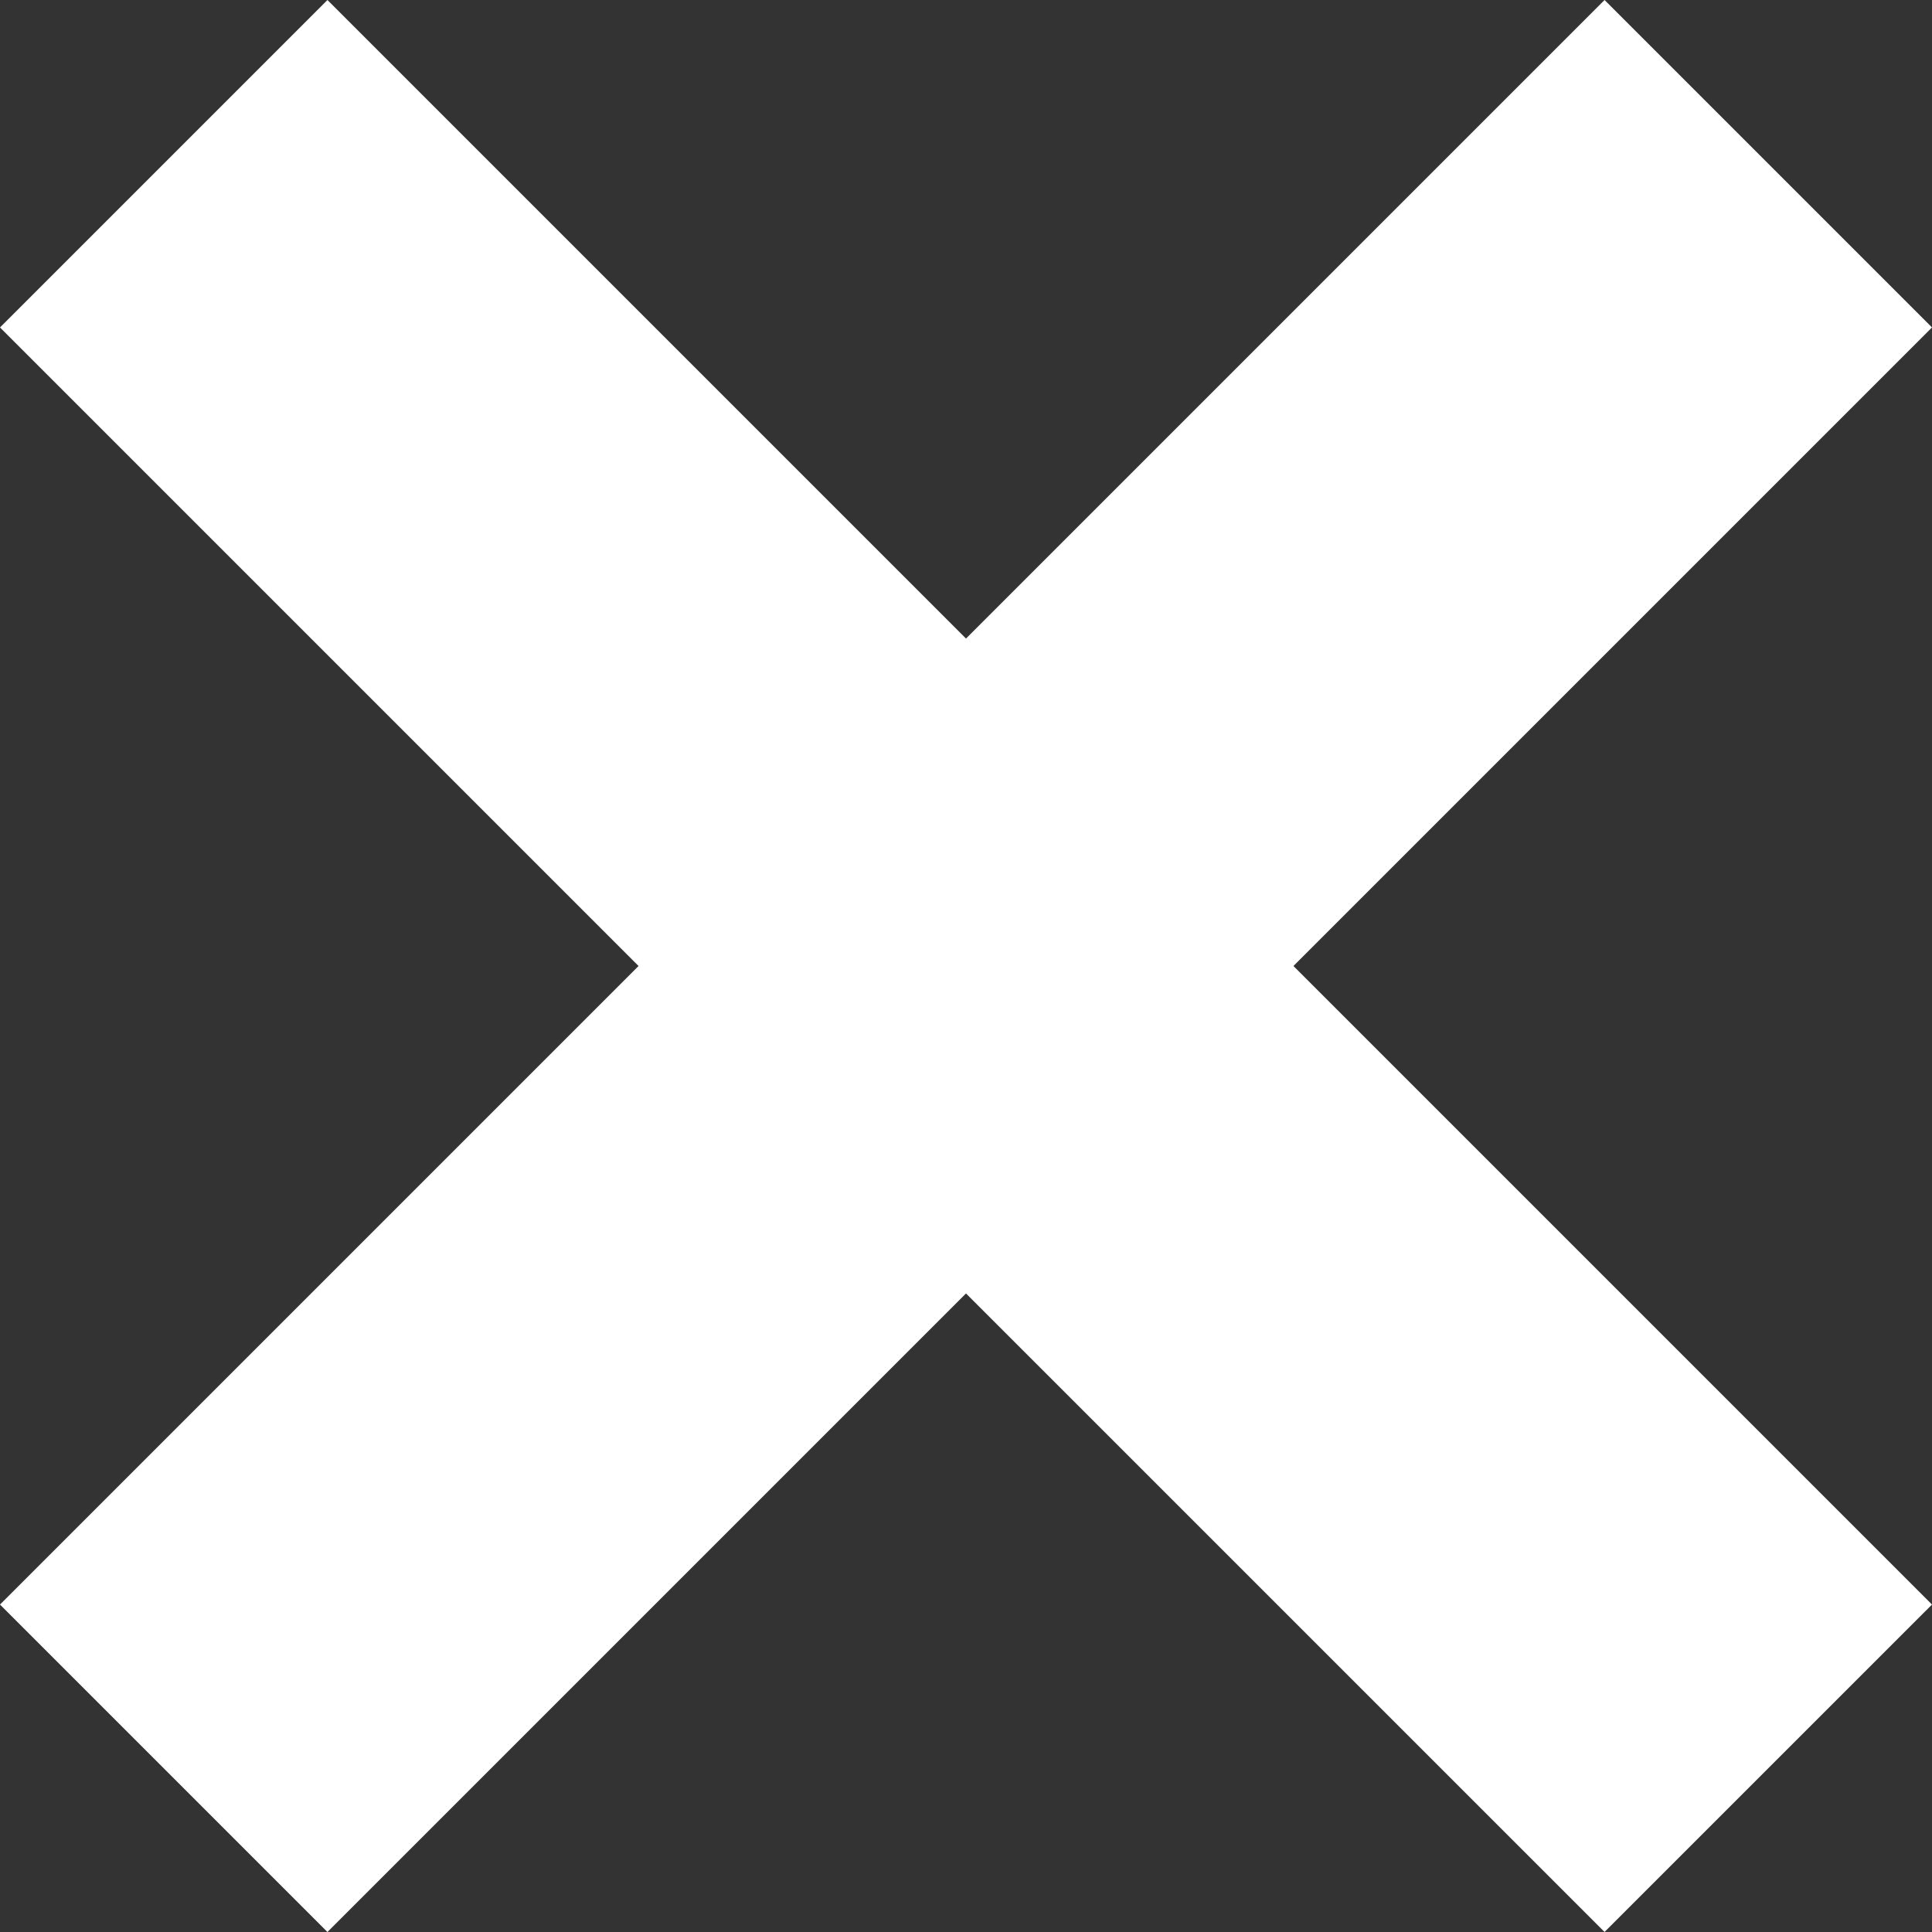 <svg id="Layer_1" data-name="Layer 1"
    xmlns="http://www.w3.org/2000/svg" viewBox="0 0 512 512">
    <rect x="0" y="0" width="512" height="512" fill="#333333" stroke="none"/>
    <title>remove-delete-glyph</title>
    <polygon points="512 86.78 425.22 0 256 169.22 86.78 0 0 86.78 169.22 256 0 425.22 86.78 512 256 342.78 425.22 511.99 512 425.22 342.78 256 512 86.78" fill="#ffffff"/>
</svg>